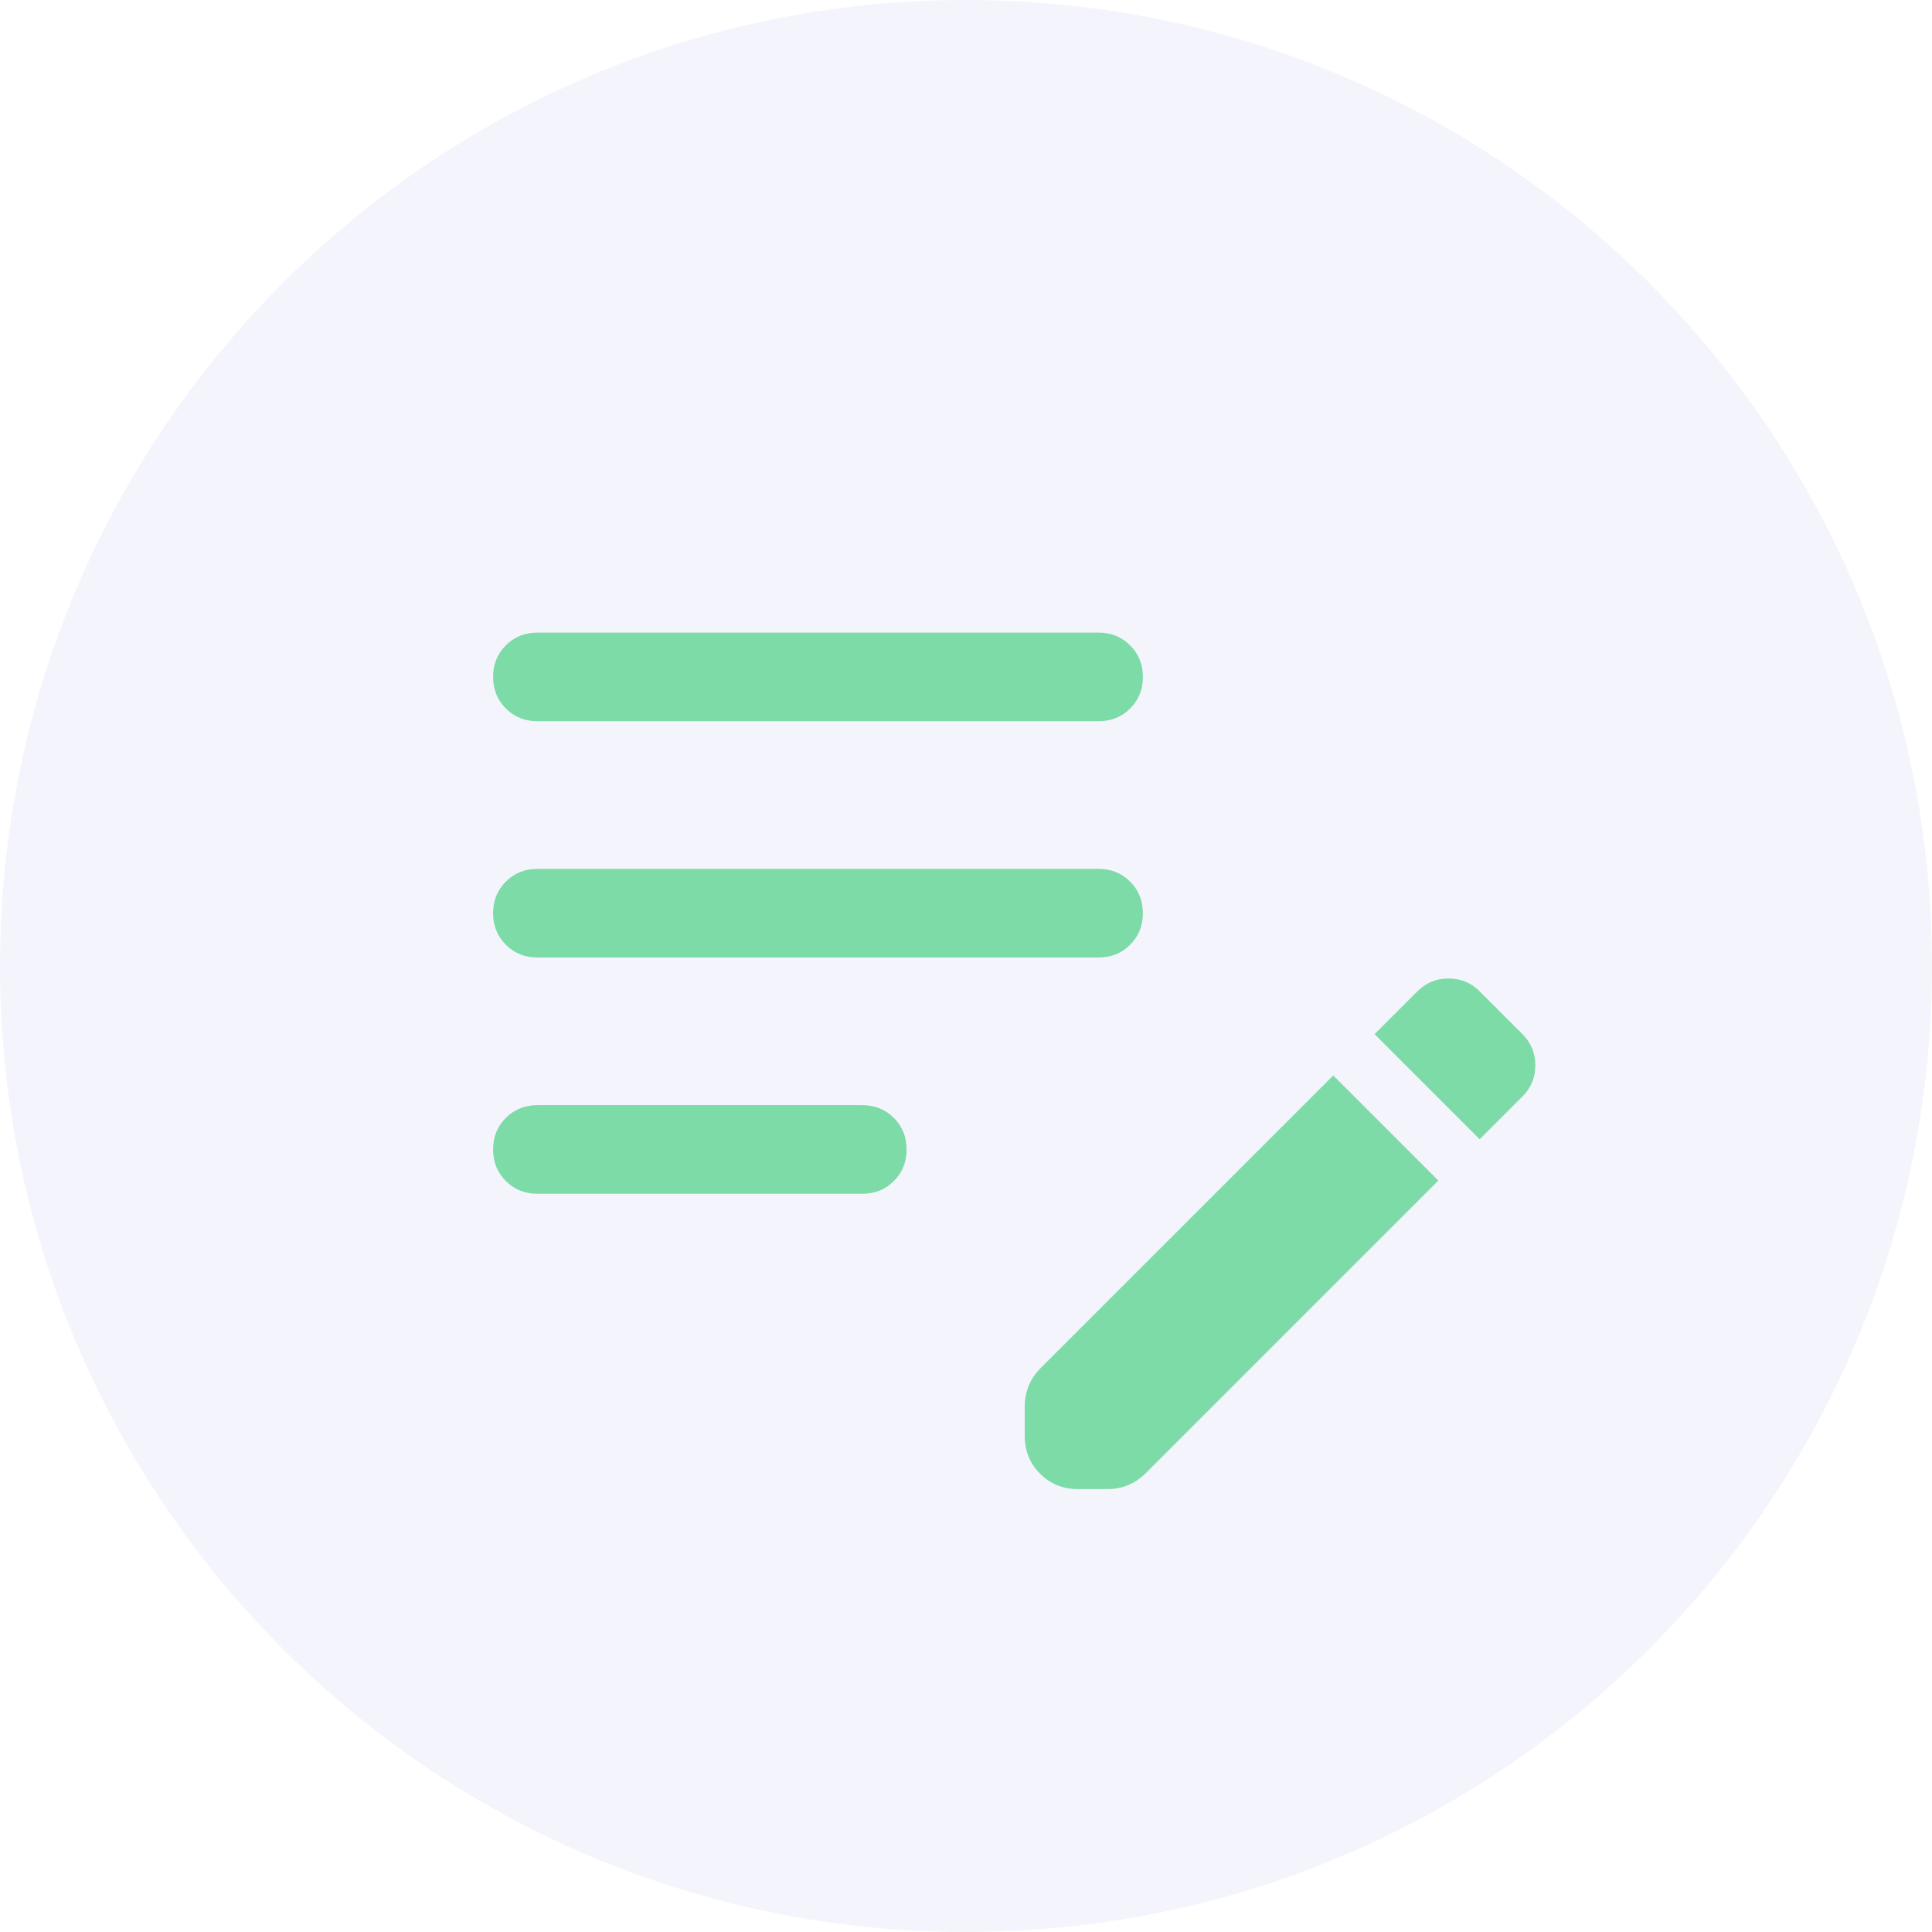 <svg width="150" height="150" viewBox="0 0 150 150" fill="none" xmlns="http://www.w3.org/2000/svg">
<rect x="0" y="0" width="150" height="150" fill="#333333" stroke="none"/>
<g clip-path="url(#clip0_30_4845)">
<g clip-path="url(#clip1_30_4845)">
<g clip-path="url(#clip2_30_4845)">
<path d="M150 0H0V150H150V0Z" fill="#C3C3C3"/>
<path d="M9497 -1336H-3319V4192H9497V-1336Z" fill="#D9D9D9"/>
<mask id="mask0_30_4845" style="mask-type:luminance" maskUnits="userSpaceOnUse" x="-669" y="-431" width="1920" height="1080">
<path d="M1251 -431H-669V649H1251V-431Z" fill="white"/>
</mask>
<g mask="url(#mask0_30_4845)">
<path d="M1251 -431H-669V649H1251V-431Z" fill="white"/>
<path d="M-669 -431H1257V649H-669V-431Z" fill="#F7F7FC"/>
<path d="M260 -72H-111C-122.046 -72 -131 -63.046 -131 -52V380C-131 391.046 -122.046 400 -111 400H260C271.046 400 280 391.046 280 380V-52C280 -63.046 271.046 -72 260 -72Z" fill="white"/>
<path d="M260 -71.5H-111C-121.77 -71.5 -130.5 -62.77 -130.5 -52V380C-130.5 390.77 -121.77 399.5 -111 399.5H260C270.77 399.5 279.5 390.77 279.5 380V-52C279.5 -62.77 270.77 -71.5 260 -71.5Z" stroke="#6133E2" stroke-opacity="0.15"/>
<g style="mix-blend-mode:multiply">
<path d="M75 150C116.421 150 150 116.421 150 75C150 33.579 116.421 0 75 0C33.579 0 0 33.579 0 75C0 116.421 33.579 150 75 150Z" fill="#F4F4FC"/>
</g>
<mask id="mask1_30_4845" style="mask-type:alpha" maskUnits="userSpaceOnUse" x="23" y="20" width="111" height="111">
<path d="M133.448 20.454H23.383V130.519H133.448V20.454Z" fill="#D9D9D9"/>
</mask>
<g mask="url(#mask1_30_4845)">
<path d="M83.704 115.614C82.53 115.614 81.546 115.216 80.751 114.422C79.957 113.627 79.559 112.643 79.559 111.469V109.184C79.559 108.645 79.659 108.122 79.859 107.615C80.059 107.109 80.374 106.642 80.803 106.212L103.513 83.503L111.67 91.66L88.961 114.37C88.531 114.799 88.064 115.114 87.558 115.314C87.052 115.514 86.528 115.614 85.989 115.614H83.704ZM41.725 92.683C40.75 92.683 39.933 92.354 39.274 91.694C38.615 91.035 38.285 90.217 38.285 89.243C38.285 88.267 38.615 87.451 39.274 86.792C39.933 86.134 40.75 85.805 41.725 85.805H66.948C67.922 85.805 68.739 86.134 69.399 86.794C70.058 87.453 70.387 88.27 70.387 89.245C70.387 90.22 70.058 91.037 69.399 91.696C68.739 92.354 67.922 92.683 66.948 92.683H41.725ZM114.881 88.45L106.723 80.293L110.048 76.968C110.712 76.303 111.518 75.971 112.464 75.971C113.411 75.971 114.216 76.303 114.881 76.968L118.205 80.293C118.87 80.957 119.202 81.762 119.202 82.709C119.202 83.655 118.87 84.461 118.205 85.125L114.881 88.45ZM41.725 74.339C40.75 74.339 39.933 74.01 39.274 73.35C38.615 72.69 38.285 71.873 38.285 70.898C38.285 69.923 38.615 69.107 39.274 68.448C39.933 67.79 40.75 67.46 41.725 67.46H85.292C86.267 67.46 87.084 67.79 87.743 68.45C88.402 69.109 88.732 69.926 88.732 70.901C88.732 71.876 88.402 72.693 87.743 73.352C87.084 74.01 86.267 74.339 85.292 74.339H41.725ZM41.725 55.995C40.75 55.995 39.933 55.665 39.274 55.006C38.615 54.346 38.285 53.529 38.285 52.554C38.285 51.579 38.615 50.762 39.274 50.104C39.933 49.446 40.75 49.116 41.725 49.116H85.292C86.267 49.116 87.084 49.446 87.743 50.105C88.402 50.765 88.732 51.582 88.732 52.557C88.732 53.532 88.402 54.349 87.743 55.007C87.084 55.666 86.267 55.995 85.292 55.995H41.725Z" fill="#30CB70" fill-opacity="0.61"/>
</g>
</g>
</g>
</g>
</g>
<defs>
<clipPath id="clip0_30_4845">
<rect width="150" height="150" fill="white"/>
</clipPath>
<clipPath id="clip1_30_4845">
<rect width="150" height="150" fill="white"/>
</clipPath>
<clipPath id="clip2_30_4845">
<rect width="150" height="150" fill="white"/>
</clipPath>
</defs>
</svg>

